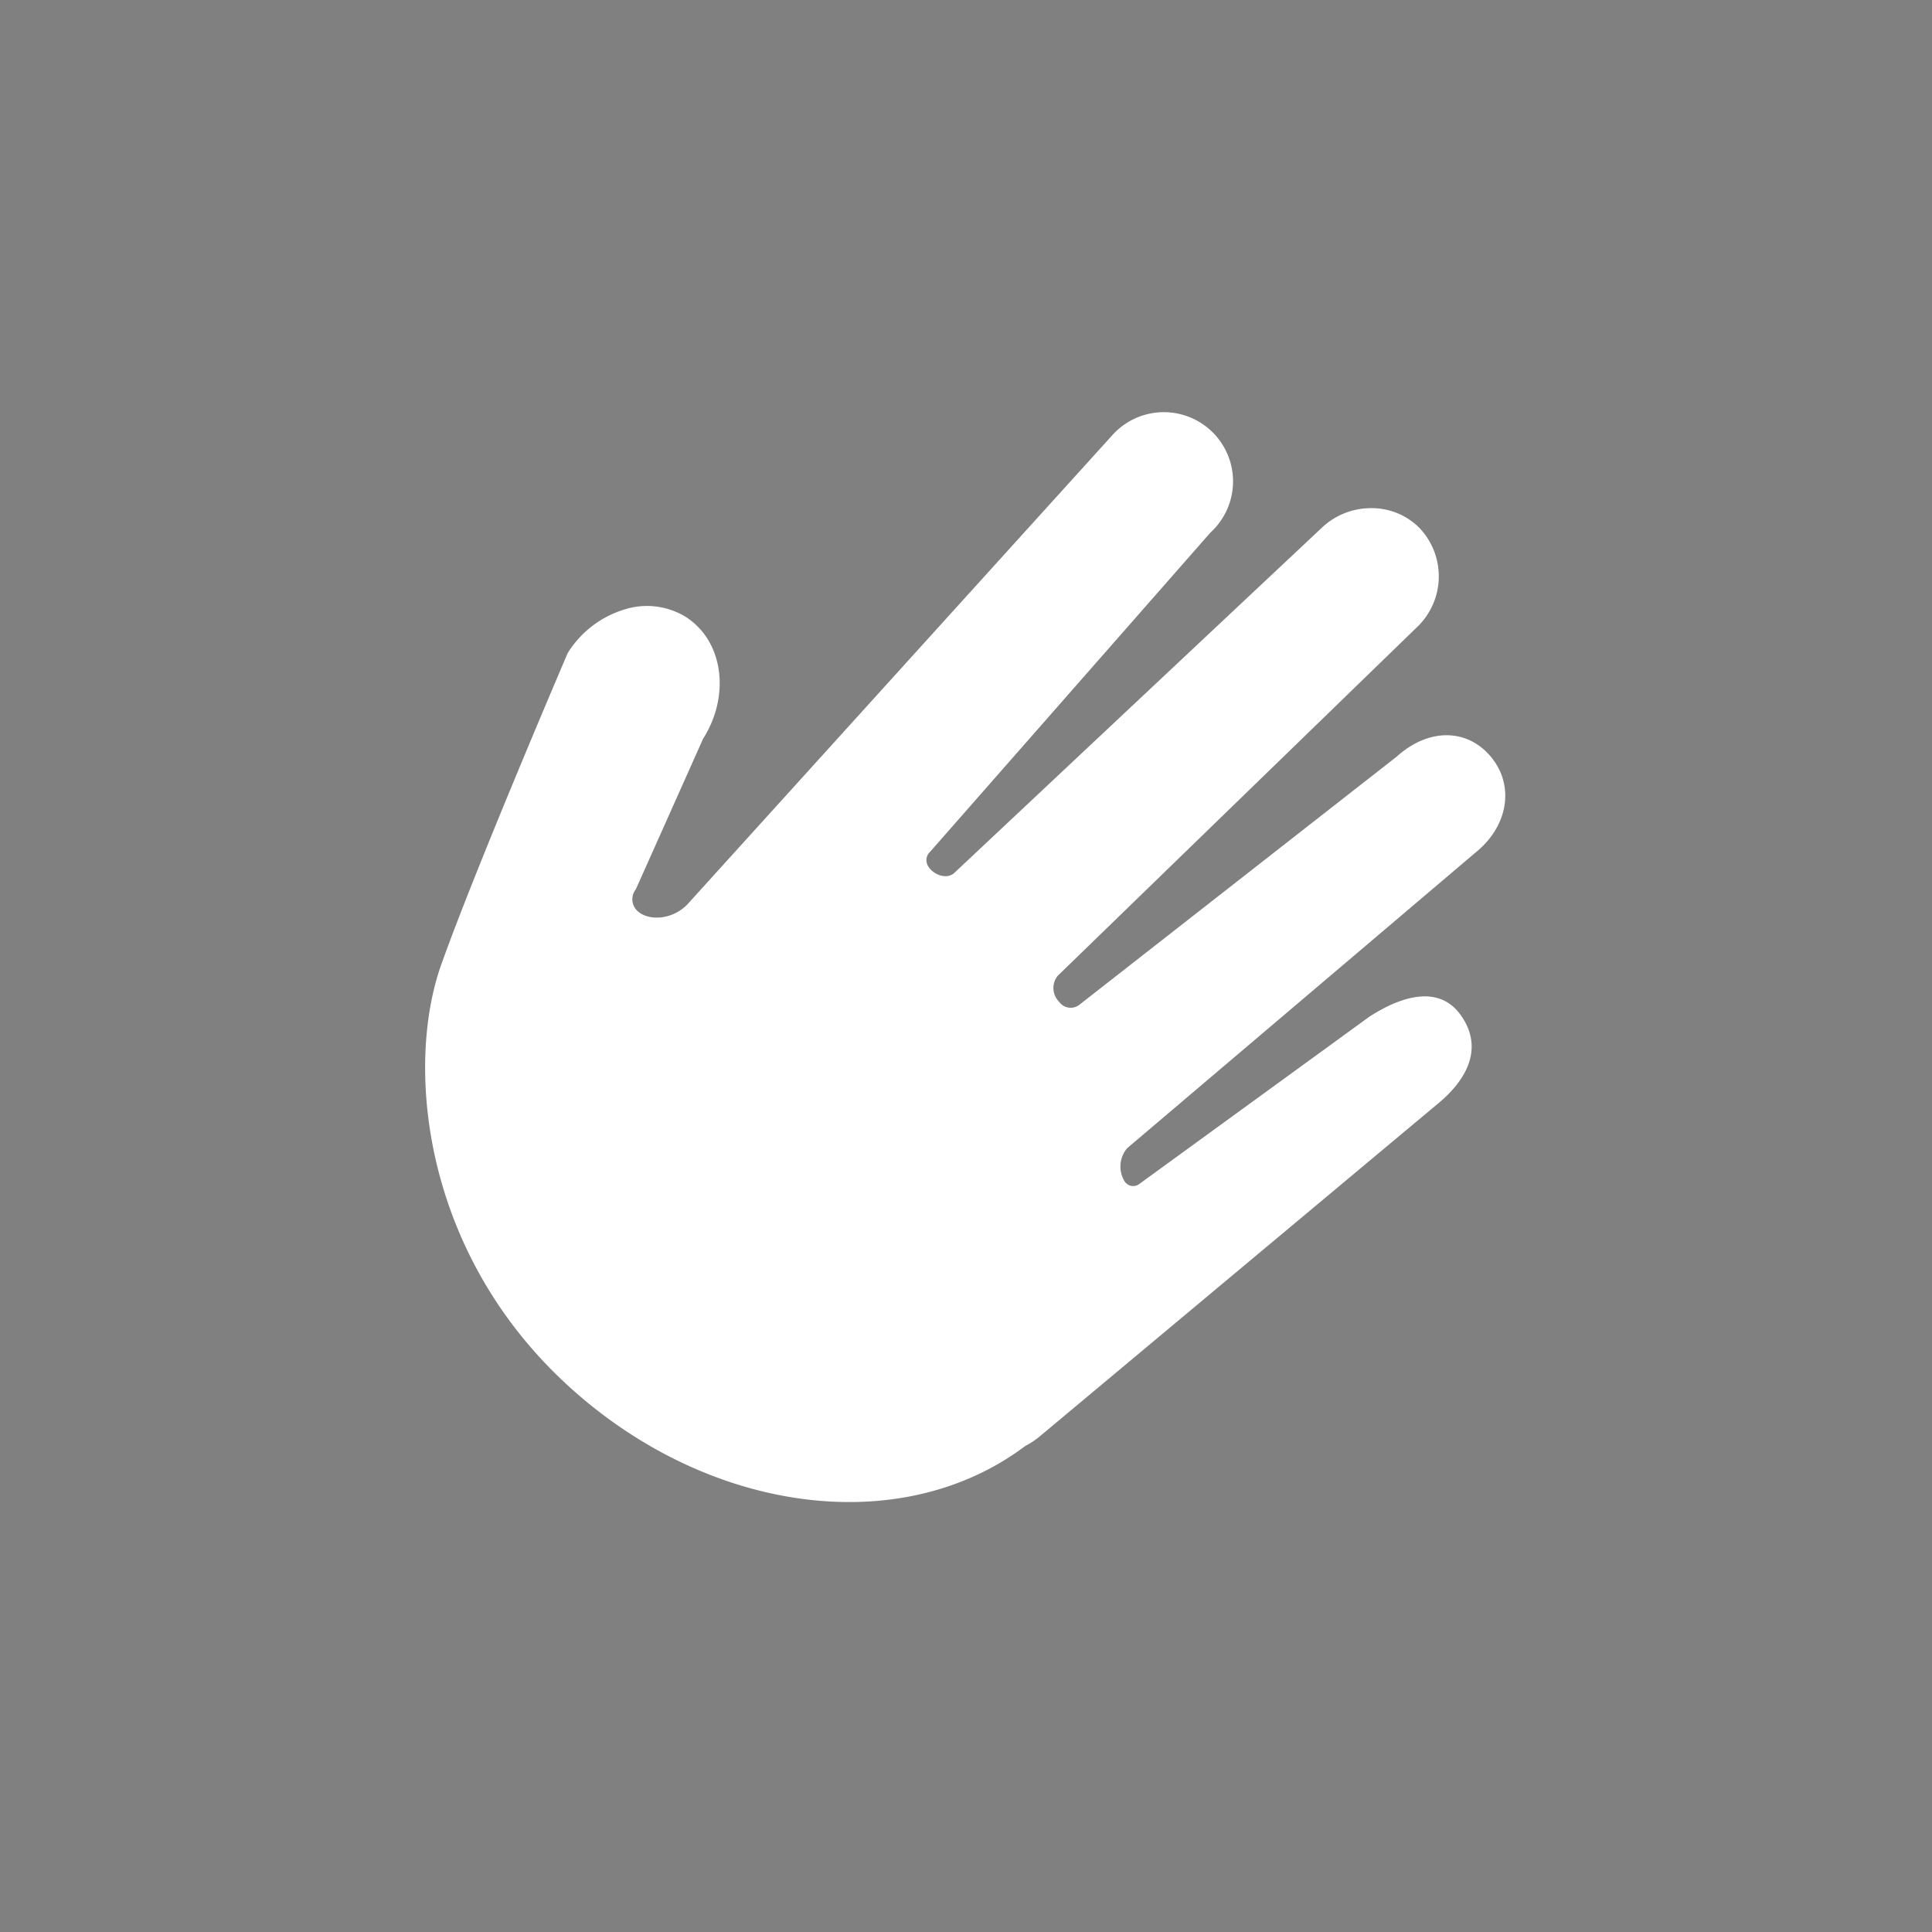 <svg xmlns="http://www.w3.org/2000/svg" width="3em" height="3em" viewBox="0 0 256 256"><rect x="0" y="0" width="256" height="256" fill="#808080" stroke="none"/><defs><linearGradient id="" x1="49.979%" x2="49.979%" y1="-702.201%" y2="97.969%"><stop offset="0%" stop-color="#00D4BF"/><stop offset="100%" stop-color="#0074BF"/></linearGradient><linearGradient id="" x1="50%" x2="50%" y1="-602.243%" y2="197.926%"><stop offset="0%" stop-color="#00D4BF"/><stop offset="100%" stop-color="#0074BF"/></linearGradient><linearGradient id="" x1="49.979%" x2="49.979%" y1="-602.243%" y2="197.926%"><stop offset="0%" stop-color="#00D4BF"/><stop offset="100%" stop-color="#0074BF"/></linearGradient><linearGradient id="" x1="50.021%" x2="50.021%" y1="-502.498%" y2="298.01%"><stop offset="0%" stop-color="#00D4BF"/><stop offset="100%" stop-color="#0074BF"/></linearGradient><linearGradient id="" x1="50%" x2="50%" y1="-502.498%" y2="298.01%"><stop offset="0%" stop-color="#00D4BF"/><stop offset="100%" stop-color="#0074BF"/></linearGradient><linearGradient id="" x1="49.979%" x2="49.979%" y1="-502.498%" y2="298.01%"><stop offset="0%" stop-color="#00D4BF"/><stop offset="100%" stop-color="#0074BF"/></linearGradient><linearGradient id="" x1="50.021%" x2="50.021%" y1="-402.285%" y2="397.884%"><stop offset="0%" stop-color="#00D4BF"/><stop offset="100%" stop-color="#0074BF"/></linearGradient><linearGradient id="" x1="50%" x2="50%" y1="-402.285%" y2="397.884%"><stop offset="0%" stop-color="#00D4BF"/><stop offset="100%" stop-color="#0074BF"/></linearGradient><linearGradient id="" x1="49.979%" x2="49.979%" y1="-402.285%" y2="397.884%"><stop offset="0%" stop-color="#00D4BF"/><stop offset="100%" stop-color="#0074BF"/></linearGradient><linearGradient id="" x1="50.021%" x2="50.021%" y1="-302.328%" y2="497.842%"><stop offset="0%" stop-color="#00D4BF"/><stop offset="100%" stop-color="#0074BF"/></linearGradient><linearGradient id="" x1="50%" x2="50%" y1="-302.328%" y2="497.842%"><stop offset="0%" stop-color="#00D4BF"/><stop offset="100%" stop-color="#0074BF"/></linearGradient><linearGradient id="" x1="49.979%" x2="49.979%" y1="-302.328%" y2="497.842%"><stop offset="0%" stop-color="#00D4BF"/><stop offset="100%" stop-color="#0074BF"/></linearGradient><linearGradient id="" x1="50.021%" x2="50.021%" y1="-202.328%" y2="597.842%"><stop offset="0%" stop-color="#00D4BF"/><stop offset="100%" stop-color="#0074BF"/></linearGradient><linearGradient id="" x1="50%" x2="50%" y1="-202.328%" y2="597.842%"><stop offset="0%" stop-color="#00D4BF"/><stop offset="100%" stop-color="#0074BF"/></linearGradient><linearGradient id="" x1="49.979%" x2="49.979%" y1="-202.328%" y2="597.842%"><stop offset="0%" stop-color="#00D4BF"/><stop offset="100%" stop-color="#0074BF"/></linearGradient><linearGradient id="" x1="50%" x2="50%" y1="-102.37%" y2="697.799%"><stop offset="0%" stop-color="#00D4BF"/><stop offset="100%" stop-color="#0074BF"/></linearGradient><linearGradient id="" x1="49.979%" x2="49.979%" y1="-102.37%" y2="697.799%"><stop offset="0%" stop-color="#00D4BF"/><stop offset="100%" stop-color="#0074BF"/></linearGradient><linearGradient id="" x1="49.979%" x2="49.979%" y1="-2.37%" y2="797.799%"><stop offset="0%" stop-color="#00D4BF"/><stop offset="100%" stop-color="#0074BF"/></linearGradient></defs><path fill="url(#)" d="M160.007 223.993h32.007V256h-32.007z" opacity=".5"/><path fill="url(#)" d="M128 223.993h32.007V256H128z" opacity=".7"/><path fill="url(#)" d="M96.007 223.993h32.007V256H96.007z" opacity=".7"/><path fill="url(#)" d="M64 223.993h32.007V256H64z" opacity=".5"/><path fill="url(#)" d="M192 192h31.993v32.007H192z" opacity=".7"/><path fill="url(#)" d="M160.007 192h32.007v32.007h-32.007z" opacity=".8"/><path fill="url(#)" d="M128 192h32.007v32.007H128z"/><path fill="url(#)" d="M96.007 192h32.007v32.007H96.007z"/><path fill="url(#)" d="M64 192h32.007v32.007H64z" opacity=".8"/><path fill="url(#)" d="M32.007 192h32.007v32.007H32.007z" opacity=".7"/><path fill="url(#)" d="M223.993 160.007H256V192h-32.007z" opacity=".5"/><path fill="url(#)" d="M192 160.007h31.993V192H192z" opacity=".8"/><path fill="url(#)" d="M160.007 160.007h32.007V192h-32.007zm-32.007 0h32.007V192H128z"/><path fill="url(#)" d="M96.007 160.007h32.007V192H96.007zm-32.007 0h32.007V192H64z"/><path fill="url(#)" d="M32.007 160.007h32.007V192H32.007z" opacity=".8"/><path fill="url(#)" d="M0 160.007h32.007V192H0z" opacity=".5"/><path fill="url(#)" d="M223.993 128H256v32.007h-32.007z" opacity=".7"/><path fill="url(#)" d="M192 128h31.993v32.007H192z"/><path fill="url(#)" d="M160.007 128h32.007v32.007h-32.007zM128 128h32.007v32.007H128z"/><path fill="url(#)" d="M96.007 128h32.007v32.007H96.007zM64 128h32.007v32.007H64z"/><path fill="url(#)" d="M32.007 128h32.007v32.007H32.007z"/><path fill="url(#)" d="M0 128h32.007v32.007H0z" opacity=".7"/><path fill="url(#)" d="M223.993 96.007H256v32.007h-32.007z" opacity=".7"/><path fill="url(#)" d="M192 96.007h31.993v32.007H192z"/><path fill="url(#)" d="M160.007 96.007h32.007v32.007h-32.007zm-32.007 0h32.007v32.007H128z"/><path fill="url(#)" d="M96.007 96.007h32.007v32.007H96.007zm-32.007 0h32.007v32.007H64z"/><path fill="url(#)" d="M32.007 96.007h32.007v32.007H32.007z"/><path fill="url(#)" d="M0 96.007h32.007v32.007H0z" opacity=".7"/><path fill="url(#)" d="M223.993 64H256v32.007h-32.007z" opacity=".5"/><path fill="url(#)" d="M192 64h31.993v32.007H192z" opacity=".8"/><path fill="url(#)" d="M160.007 64h32.007v32.007h-32.007zM128 64h32.007v32.007H128z"/><path fill="url(#)" d="M96.007 64h32.007v32.007H96.007zM64 64h32.007v32.007H64z"/><path fill="url(#)" d="M32.007 64h32.007v32.007H32.007z" opacity=".8"/><path fill="url(#)" d="M0 64h32.007v32.007H0z" opacity=".5"/><path fill="url(#)" d="M192 32.007h31.993v32.007H192z" opacity=".7"/><path fill="url(#)" d="M160.007 32.007h32.007v32.007h-32.007z" opacity=".8"/><path fill="url(#)" d="M128 32.007h32.007v32.007H128z"/><path fill="url(#)" d="M96.007 32.007h32.007v32.007H96.007z"/><path fill="url(#)" d="M64 32.007h32.007v32.007H64z" opacity=".8"/><path fill="url(#)" d="M32.007 32.007h32.007v32.007H32.007z" opacity=".7"/><path fill="url(#)" d="M160.007 0h32.007v32.007h-32.007z" opacity=".5"/><path fill="url(#)" d="M128 0h32.007v32.007H128z" opacity=".7"/><path fill="url(#)" d="M96.007 0h32.007v32.007H96.007z" opacity=".7"/><path fill="url(#)" d="M64 0h32.007v32.007H64z" opacity=".5"/><path fill="#FFF" d="m84.25 117.841l8.912-19.951c3.251-5.12 2.818-11.378-.745-14.9a9 9 0 0 0-1.57-1.26a9.85 9.85 0 0 0-8.223-.934a13.44 13.44 0 0 0-7.409 5.756s-12.19 28.445-16.755 41.285c-4.565 12.841-2.709 36.274 14.778 53.828c18.556 18.557 45.47 22.837 62.605 9.942a10.8 10.8 0 0 0 2.018-1.354l52.825-44.143c2.574-2.154 6.38-6.502 2.953-11.487c-3.427-4.984-9.63-1.557-12.19.095l-30.423 22.12a1.354 1.354 0 0 1-1.964-.231a3.74 3.74 0 0 1 .298-4.47l46.636-39.578c4.063-3.63 4.592-8.9 1.354-12.516s-8.249-3.44-12.299.23l-41.989 32.833a1.87 1.87 0 0 1-2.709-.352a2.587 2.587 0 0 1-.217-3.44l47.557-46.148a9.305 9.305 0 0 0 .474-13.125a8.9 8.9 0 0 0-6.461-2.709a9.48 9.48 0 0 0-6.678 2.71l-48.531 45.578c-1.165 1.165-3.44 0-3.712-1.355c-.1-.493.058-1.004.42-1.354L160.4 70.556a9.17 9.17 0 1 0-12.936-12.976l-56.428 62.307c-2.018 2.018-4.998 2.113-6.42.948a2.113 2.113 0 0 1-.366-2.994"/></svg>